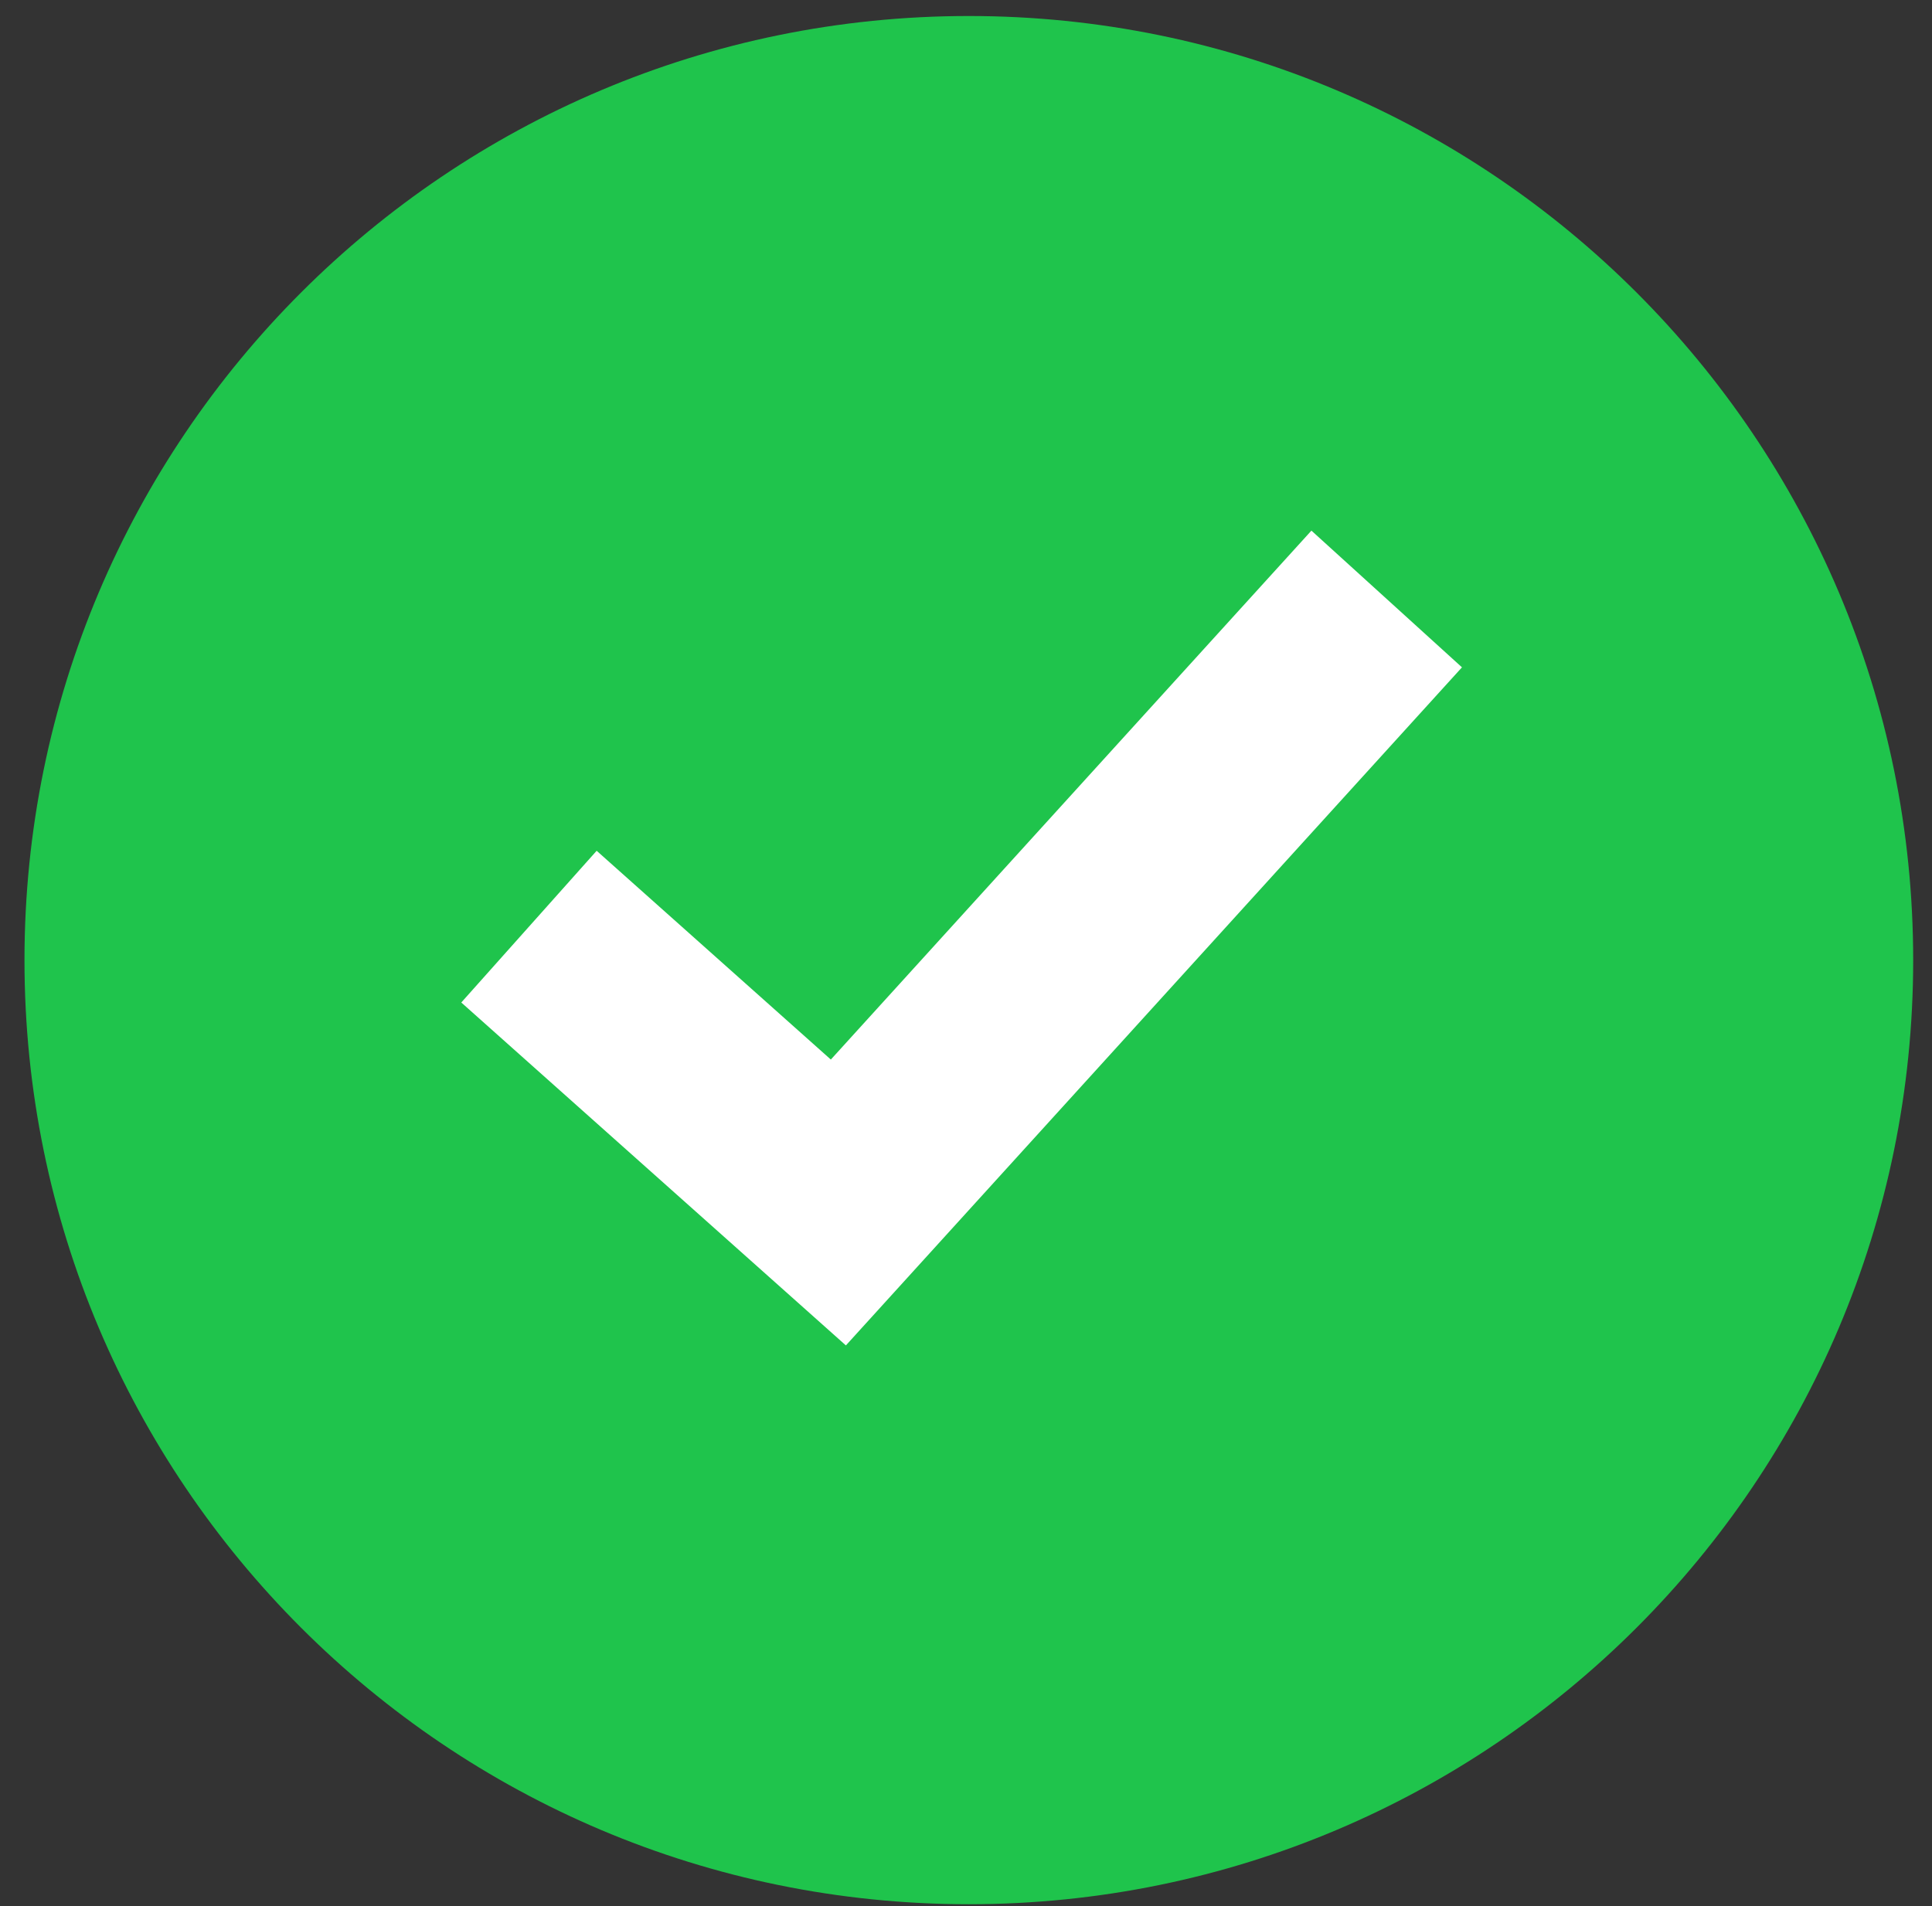 <?xml version="1.0" encoding="UTF-8" standalone="no"?>
<svg width="76px" height="75px" viewBox="0 0 76 75" version="1.1" xmlns="http://www.w3.org/2000/svg" xmlns:xlink="http://www.w3.org/1999/xlink" xmlns:sketch="http://www.bohemiancoding.com/sketch/ns">
    <rect x="0" y="0" width="76" height="75" fill="#333333" stroke="none"/>
    <!-- Generator: Sketch 3.3.2 (12043) - http://www.bohemiancoding.com/sketch -->
    <title>Imported Layers</title>
    <desc>Created with Sketch.</desc>
    <defs></defs>
    <g id="Page-1" stroke="none" stroke-width="1" fill="none" fill-rule="evenodd" sketch:type="MSPage">
        <g id="Imported-Layers" sketch:type="MSLayerGroup">
            <path d="M75.26,37.779 C75.26,17.262 58.628,0.63 38.111,0.63 C17.595,0.63 0.963,17.262 0.963,37.779 C0.963,58.295 17.595,74.927 38.111,74.927 C58.628,74.927 75.26,58.295 75.26,37.779 Z" id="Fill-1" fill="#1fc44c" sketch:type="MSShapeGroup"></path>
            <path d="M33.275,52.939 L18.146,39.446 L23.471,33.476 L32.683,41.691 L51.588,20.879 L57.51,26.258 L33.275,52.939" id="Fill-2" fill="#FFFFFF" sketch:type="MSShapeGroup"></path>
        </g>
    </g>
</svg>

